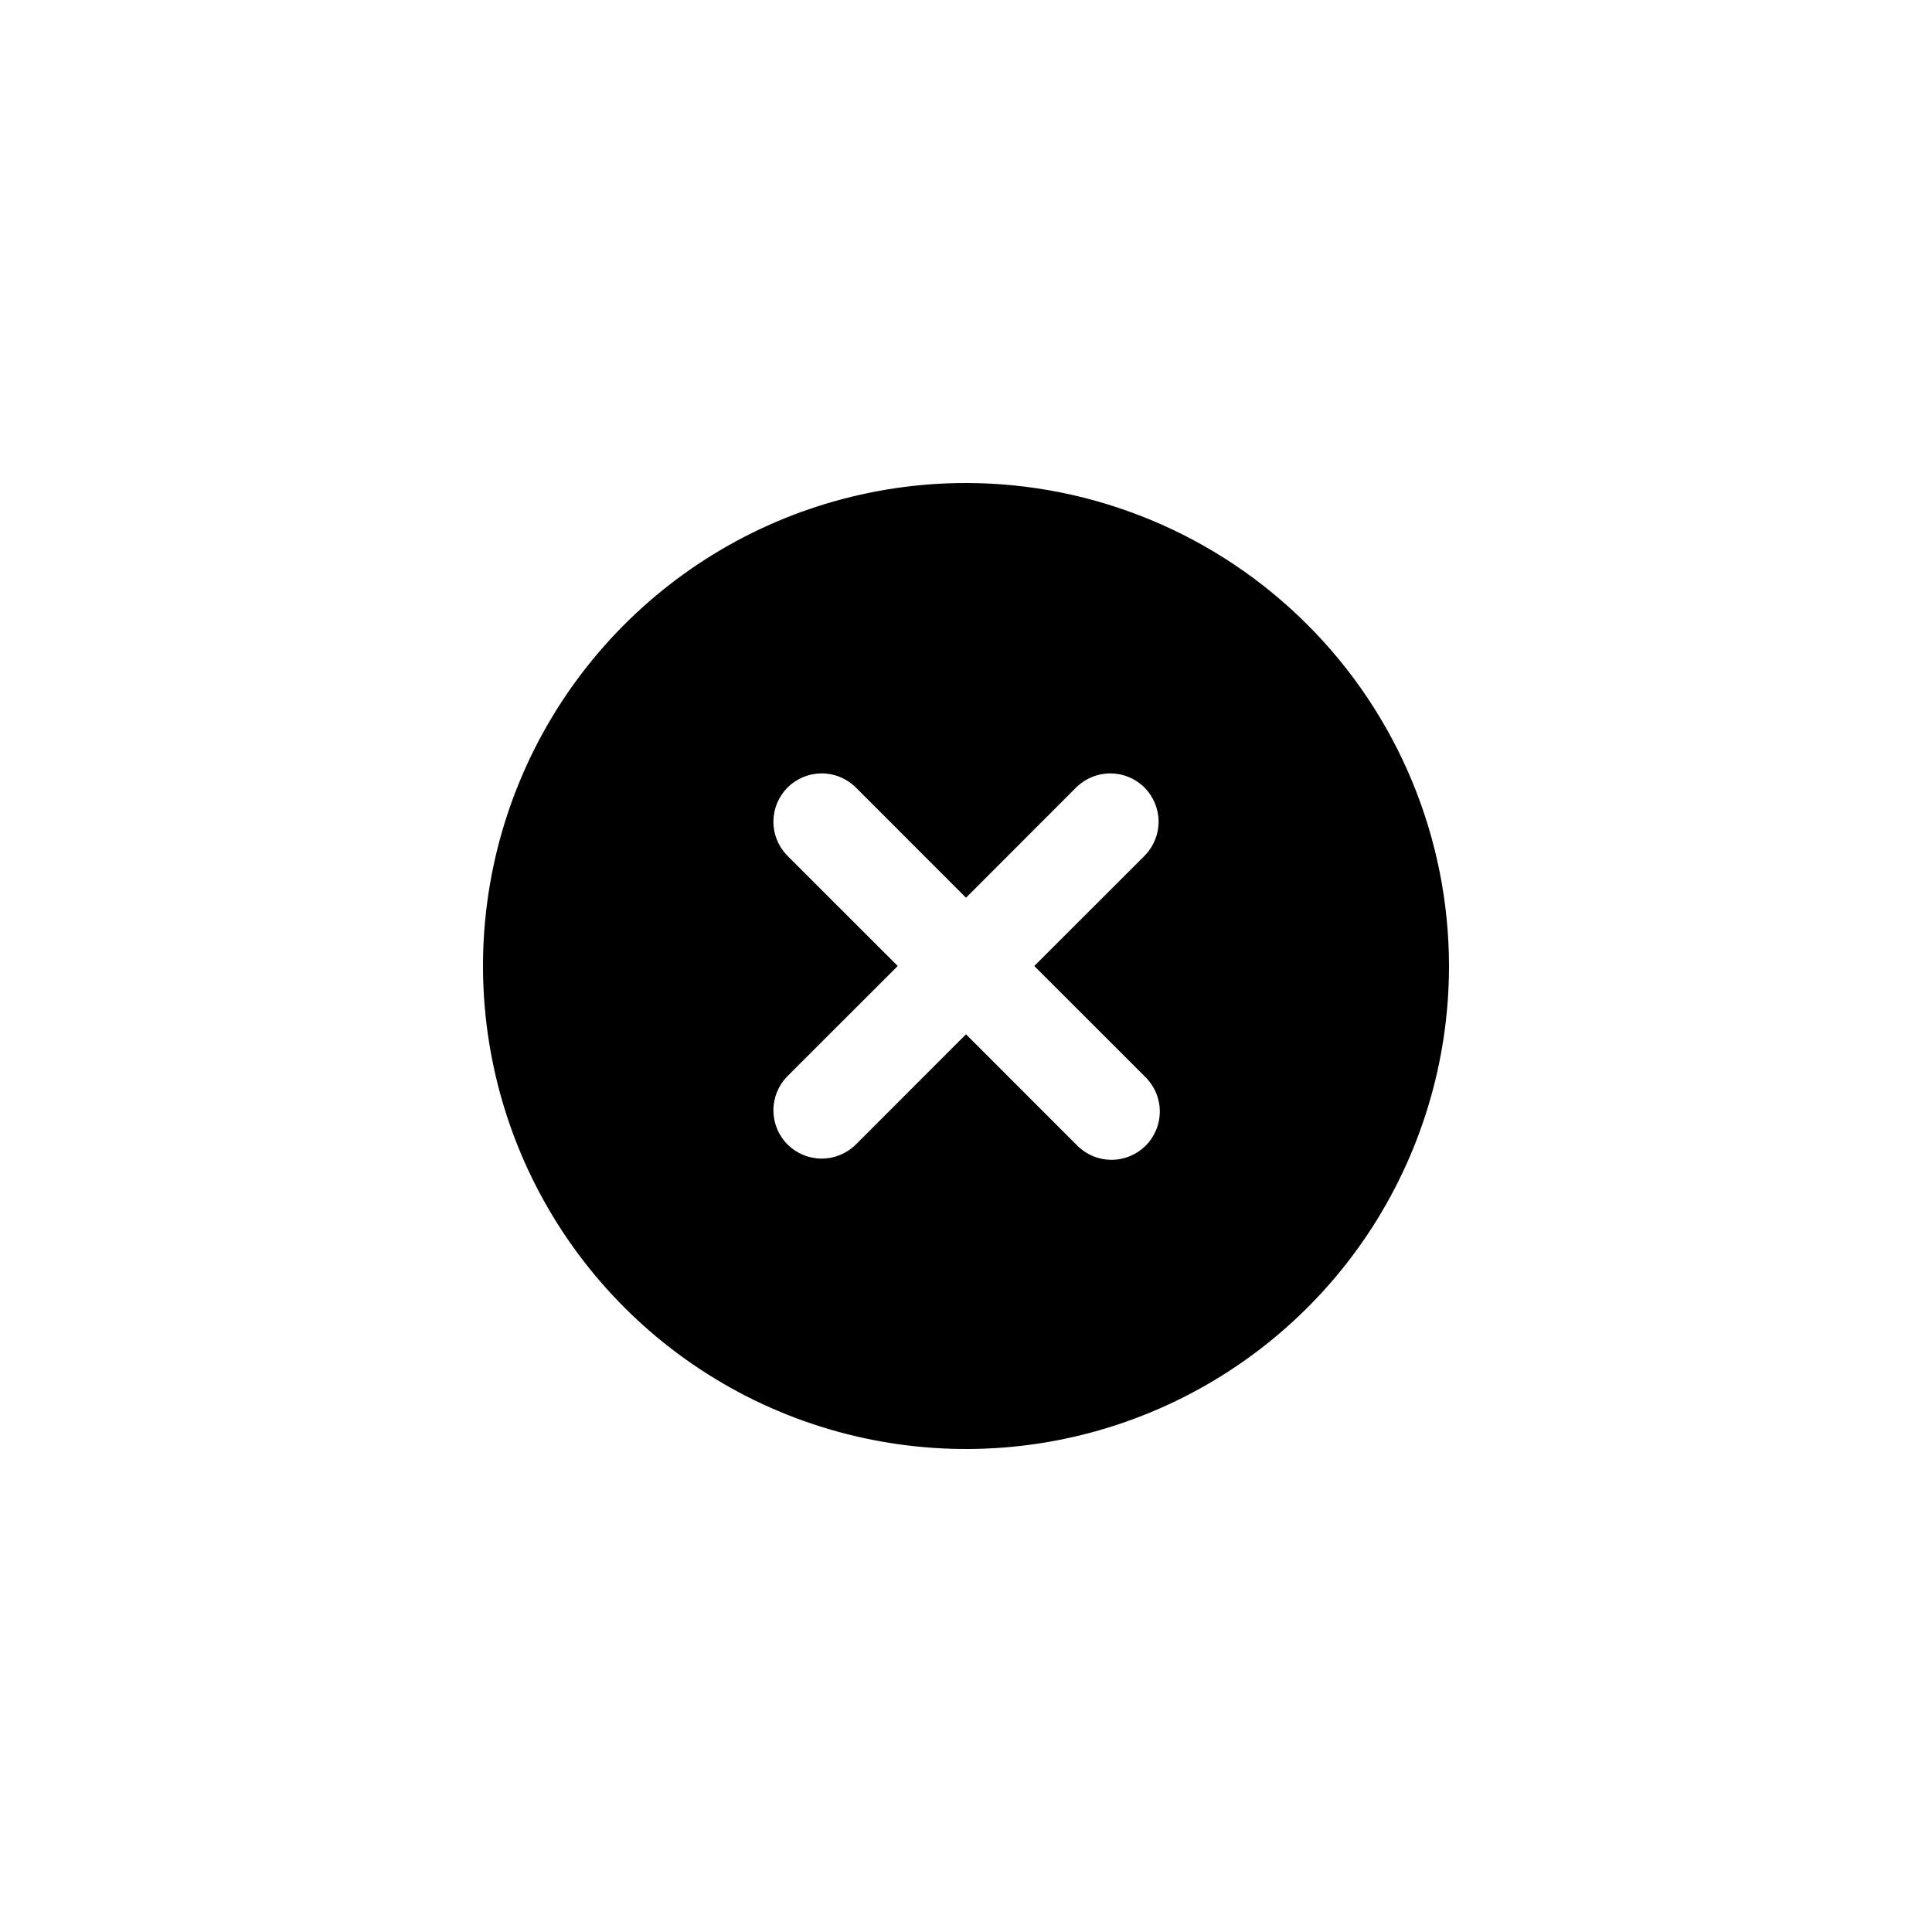 <svg viewBox="0 0 32 32" fill="currentColor" xmlns="http://www.w3.org/2000/svg">
<path d="M16 8C14.418 8 12.871 8.469 11.555 9.348C10.24 10.227 9.214 11.477 8.609 12.938C8.003 14.4 7.845 16.009 8.154 17.561C8.462 19.113 9.224 20.538 10.343 21.657C11.462 22.776 12.887 23.538 14.439 23.846C15.991 24.155 17.6 23.997 19.061 23.391C20.523 22.785 21.773 21.76 22.652 20.445C23.531 19.129 24 17.582 24 16C23.998 13.879 23.154 11.845 21.654 10.346C20.154 8.846 18.121 8.002 16 8ZM18.966 17.834C19.042 17.908 19.103 17.997 19.145 18.094C19.187 18.192 19.209 18.297 19.21 18.403C19.211 18.509 19.191 18.614 19.15 18.713C19.11 18.811 19.051 18.9 18.976 18.976C18.9 19.051 18.811 19.11 18.713 19.15C18.614 19.191 18.509 19.211 18.403 19.21C18.297 19.209 18.192 19.187 18.094 19.145C17.997 19.103 17.908 19.042 17.834 18.966L16 17.131L14.166 18.966C14.015 19.111 13.813 19.192 13.603 19.19C13.393 19.188 13.193 19.104 13.044 18.956C12.896 18.808 12.812 18.607 12.81 18.397C12.808 18.187 12.889 17.985 13.034 17.834L14.869 16L13.034 14.166C12.889 14.015 12.808 13.813 12.81 13.603C12.812 13.393 12.896 13.193 13.044 13.044C13.193 12.896 13.393 12.812 13.603 12.81C13.813 12.808 14.015 12.889 14.166 13.034L16 14.869L17.834 13.034C17.985 12.889 18.187 12.808 18.397 12.81C18.607 12.812 18.808 12.896 18.956 13.044C19.104 13.193 19.188 13.393 19.19 13.603C19.192 13.813 19.111 14.015 18.966 14.166L17.131 16L18.966 17.834Z" fill="currentColor"/>
</svg>
